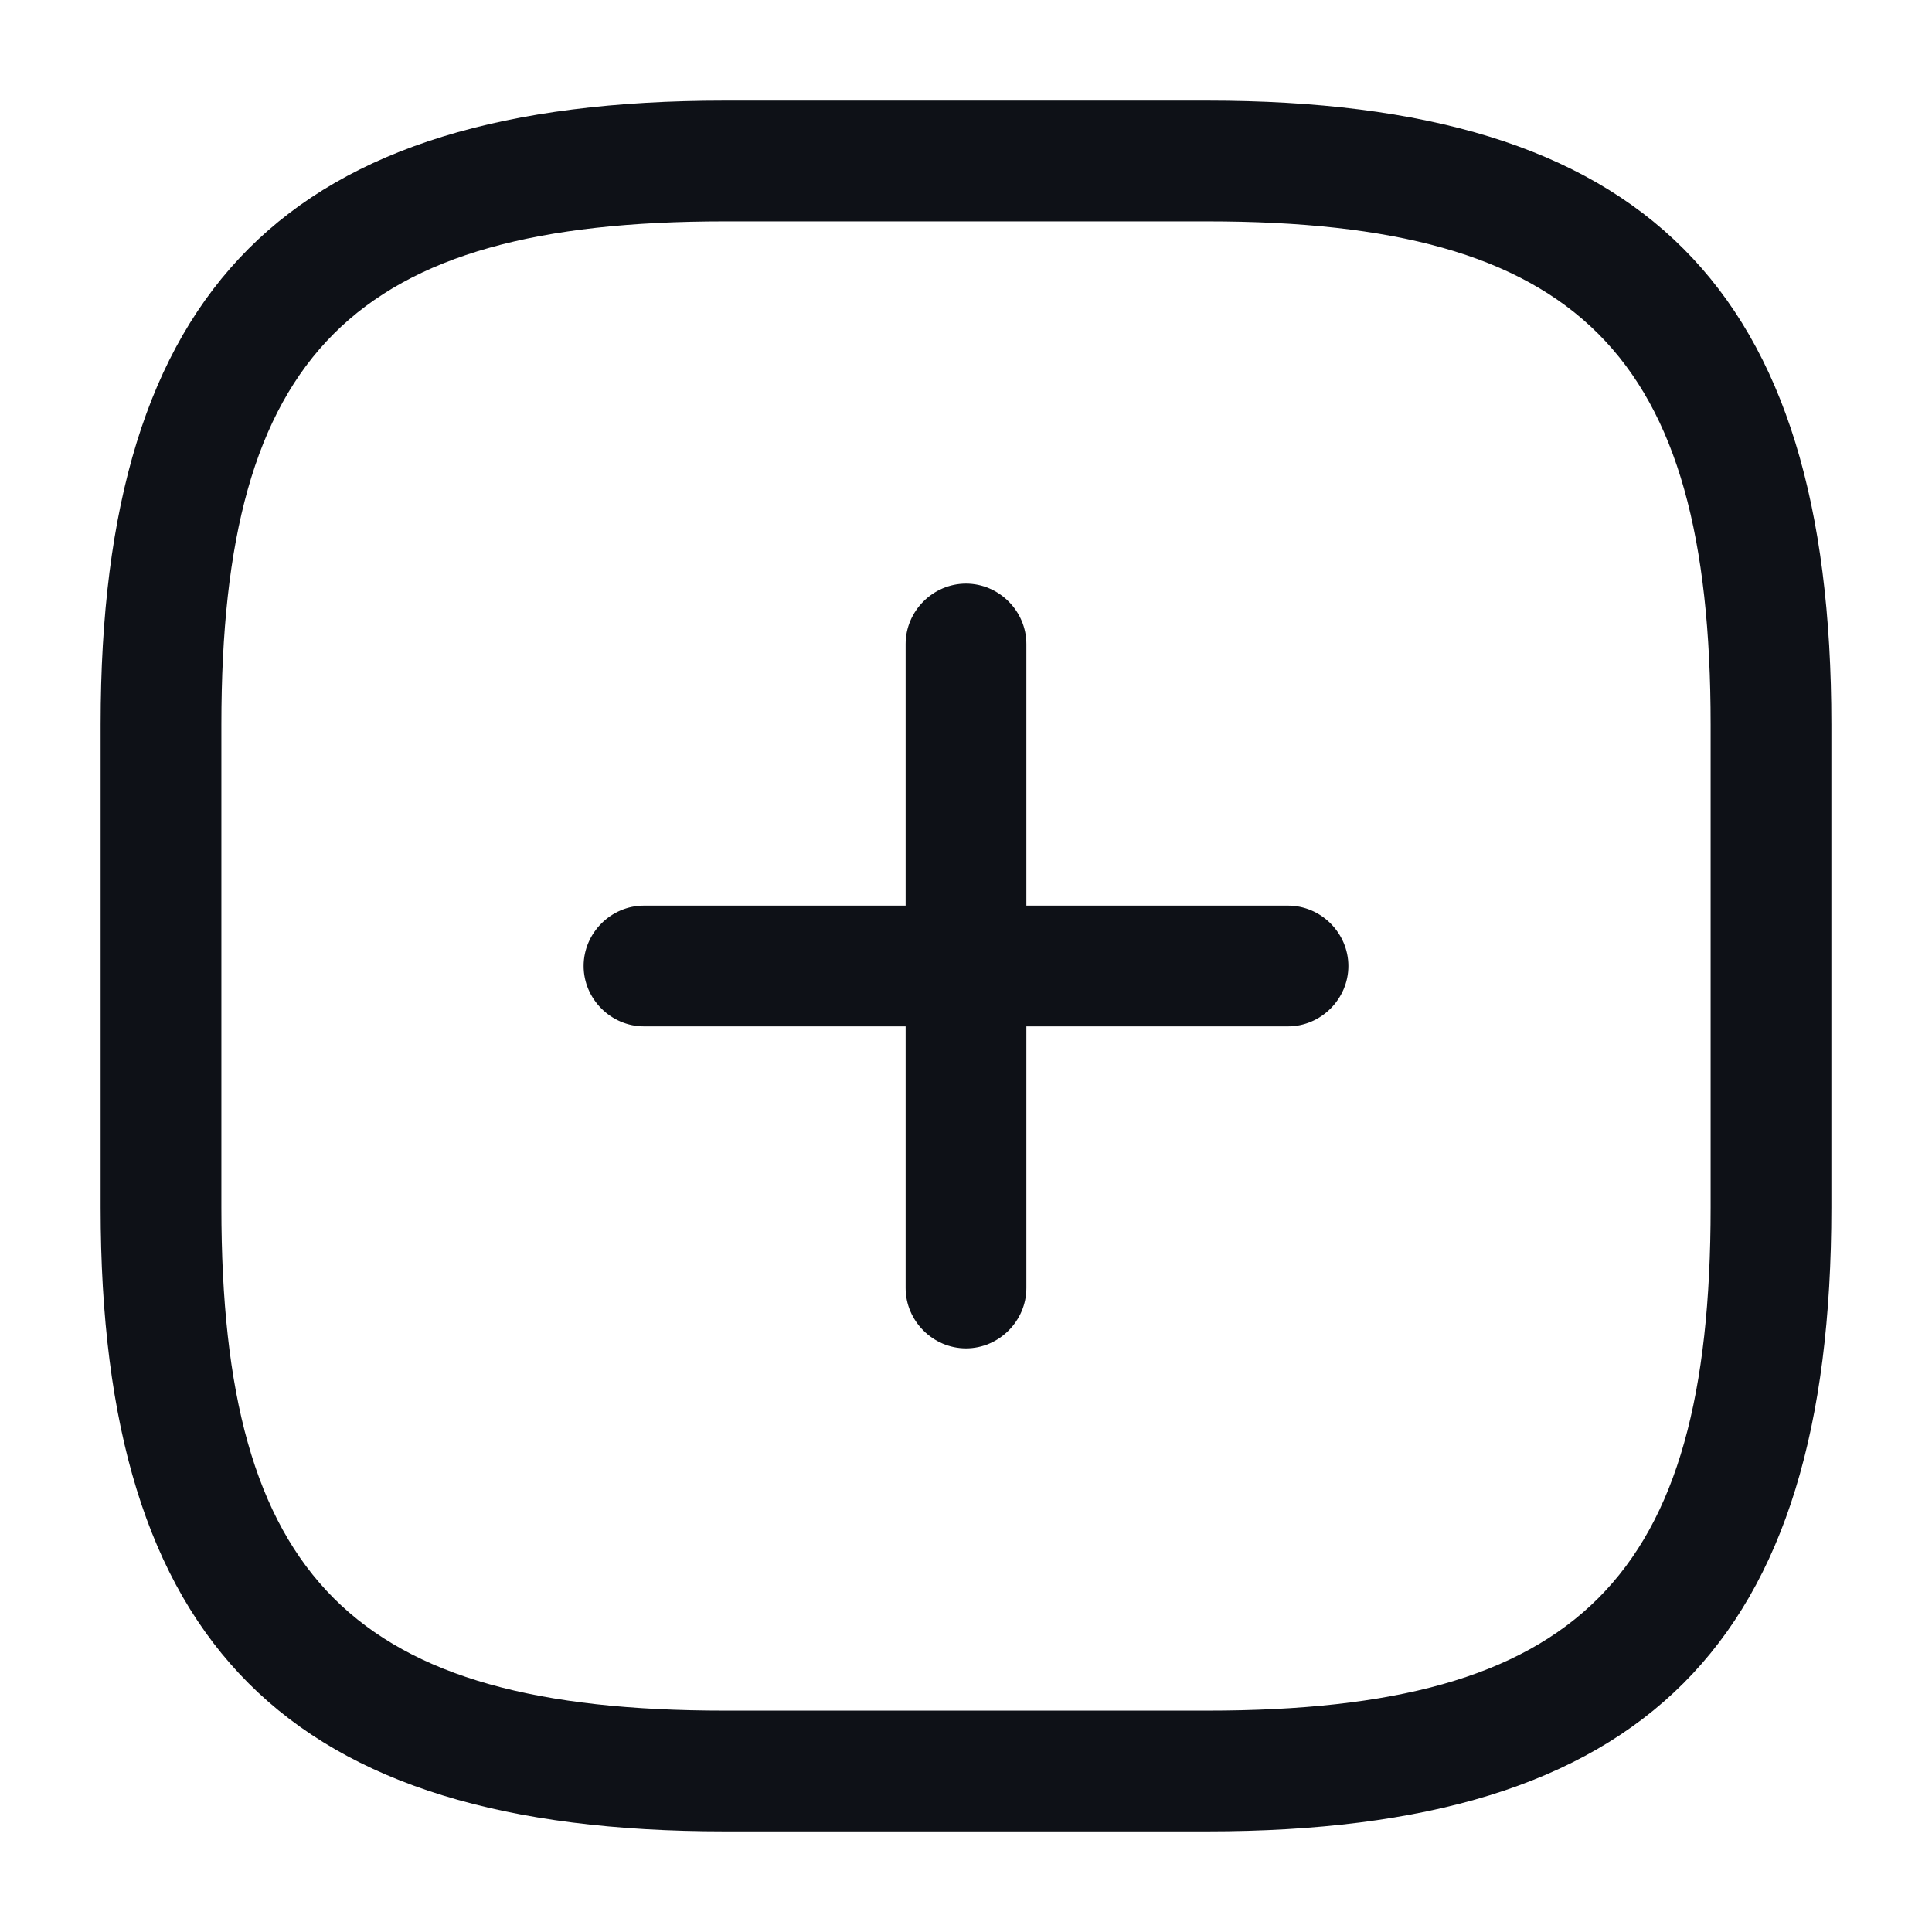 <svg width="24" height="24" viewBox="0 0 24 24" fill="none" xmlns="http://www.w3.org/2000/svg">
<path d="M16 12.75H8C7.59 12.75 7.25 12.41 7.25 12C7.25 11.59 7.59 11.25 8 11.25H16C16.41 11.25 16.75 11.59 16.75 12C16.75 12.41 16.41 12.75 16 12.75Z" fill="#0E1117"/>
<path d="M12 16.75C11.59 16.75 11.25 16.41 11.25 16V8C11.25 7.59 11.59 7.25 12 7.25C12.41 7.25 12.75 7.59 12.75 8V16C12.75 16.41 12.41 16.75 12 16.75Z" fill="#0E1117"/>
<path d="M15 22.75H9C3.57 22.75 1.25 20.43 1.25 15V9C1.25 3.57 3.57 1.25 9 1.25H15C20.43 1.25 22.75 3.57 22.75 9V15C22.75 20.43 20.43 22.75 15 22.75ZM9 2.75C4.39 2.75 2.75 4.39 2.75 9V15C2.75 19.61 4.39 21.25 9 21.25H15C19.61 21.25 21.25 19.61 21.25 15V9C21.25 4.39 19.61 2.75 15 2.75H9Z" fill="#0E1117"/>
</svg>
